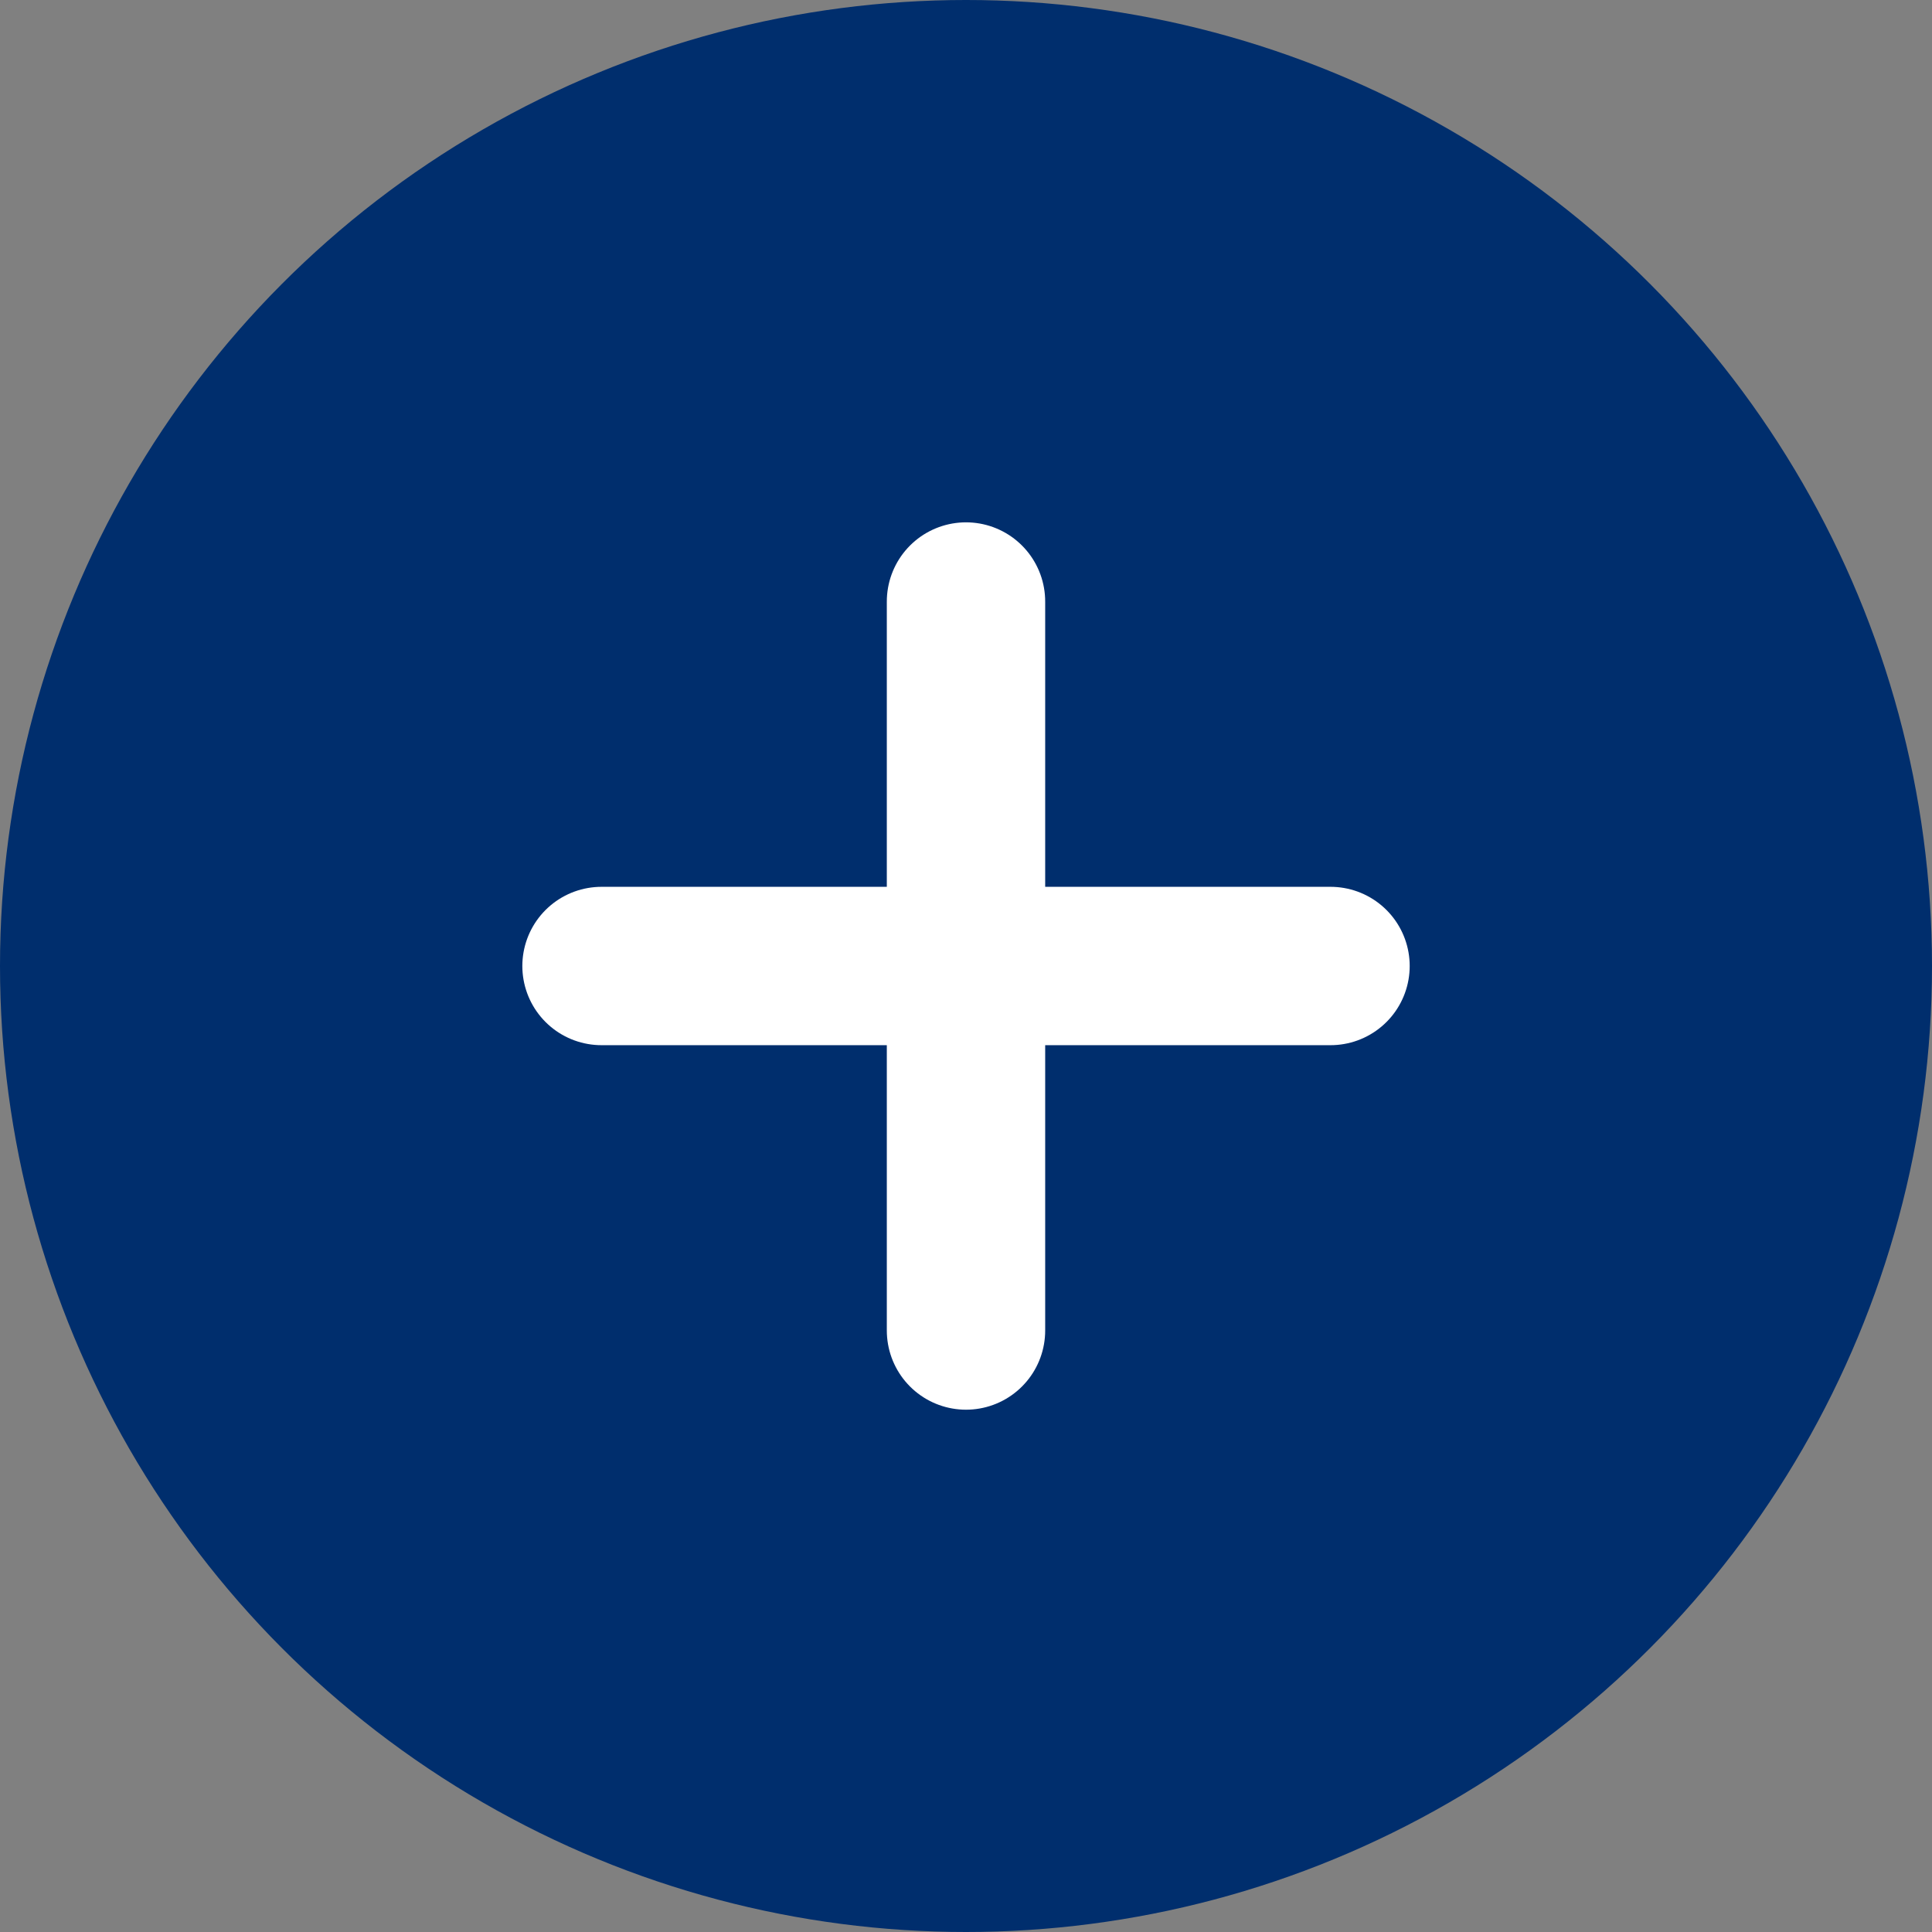 <svg xmlns="http://www.w3.org/2000/svg" width="61" height="61" viewBox="0 0 61 61">
  <rect x="0" y="0" width="61" height="61" fill="#808080" stroke="none"/>
  <g id="Group_2482" data-name="Group 2482" transform="translate(-1492 -2148)">
    <circle id="Ellipse_116" data-name="Ellipse 116" cx="30.5" cy="30.5" r="30.5" transform="translate(1492 2148)" fill="#002e6d"/>
    <path id="Path_6174" data-name="Path 6174" d="M5,16.508H28.017M16.508,28.017V5" transform="translate(1505.992 2161.992)" fill="none" stroke="#fff" stroke-linecap="round" stroke-linejoin="round" stroke-width="5"/>
  </g>
</svg>
